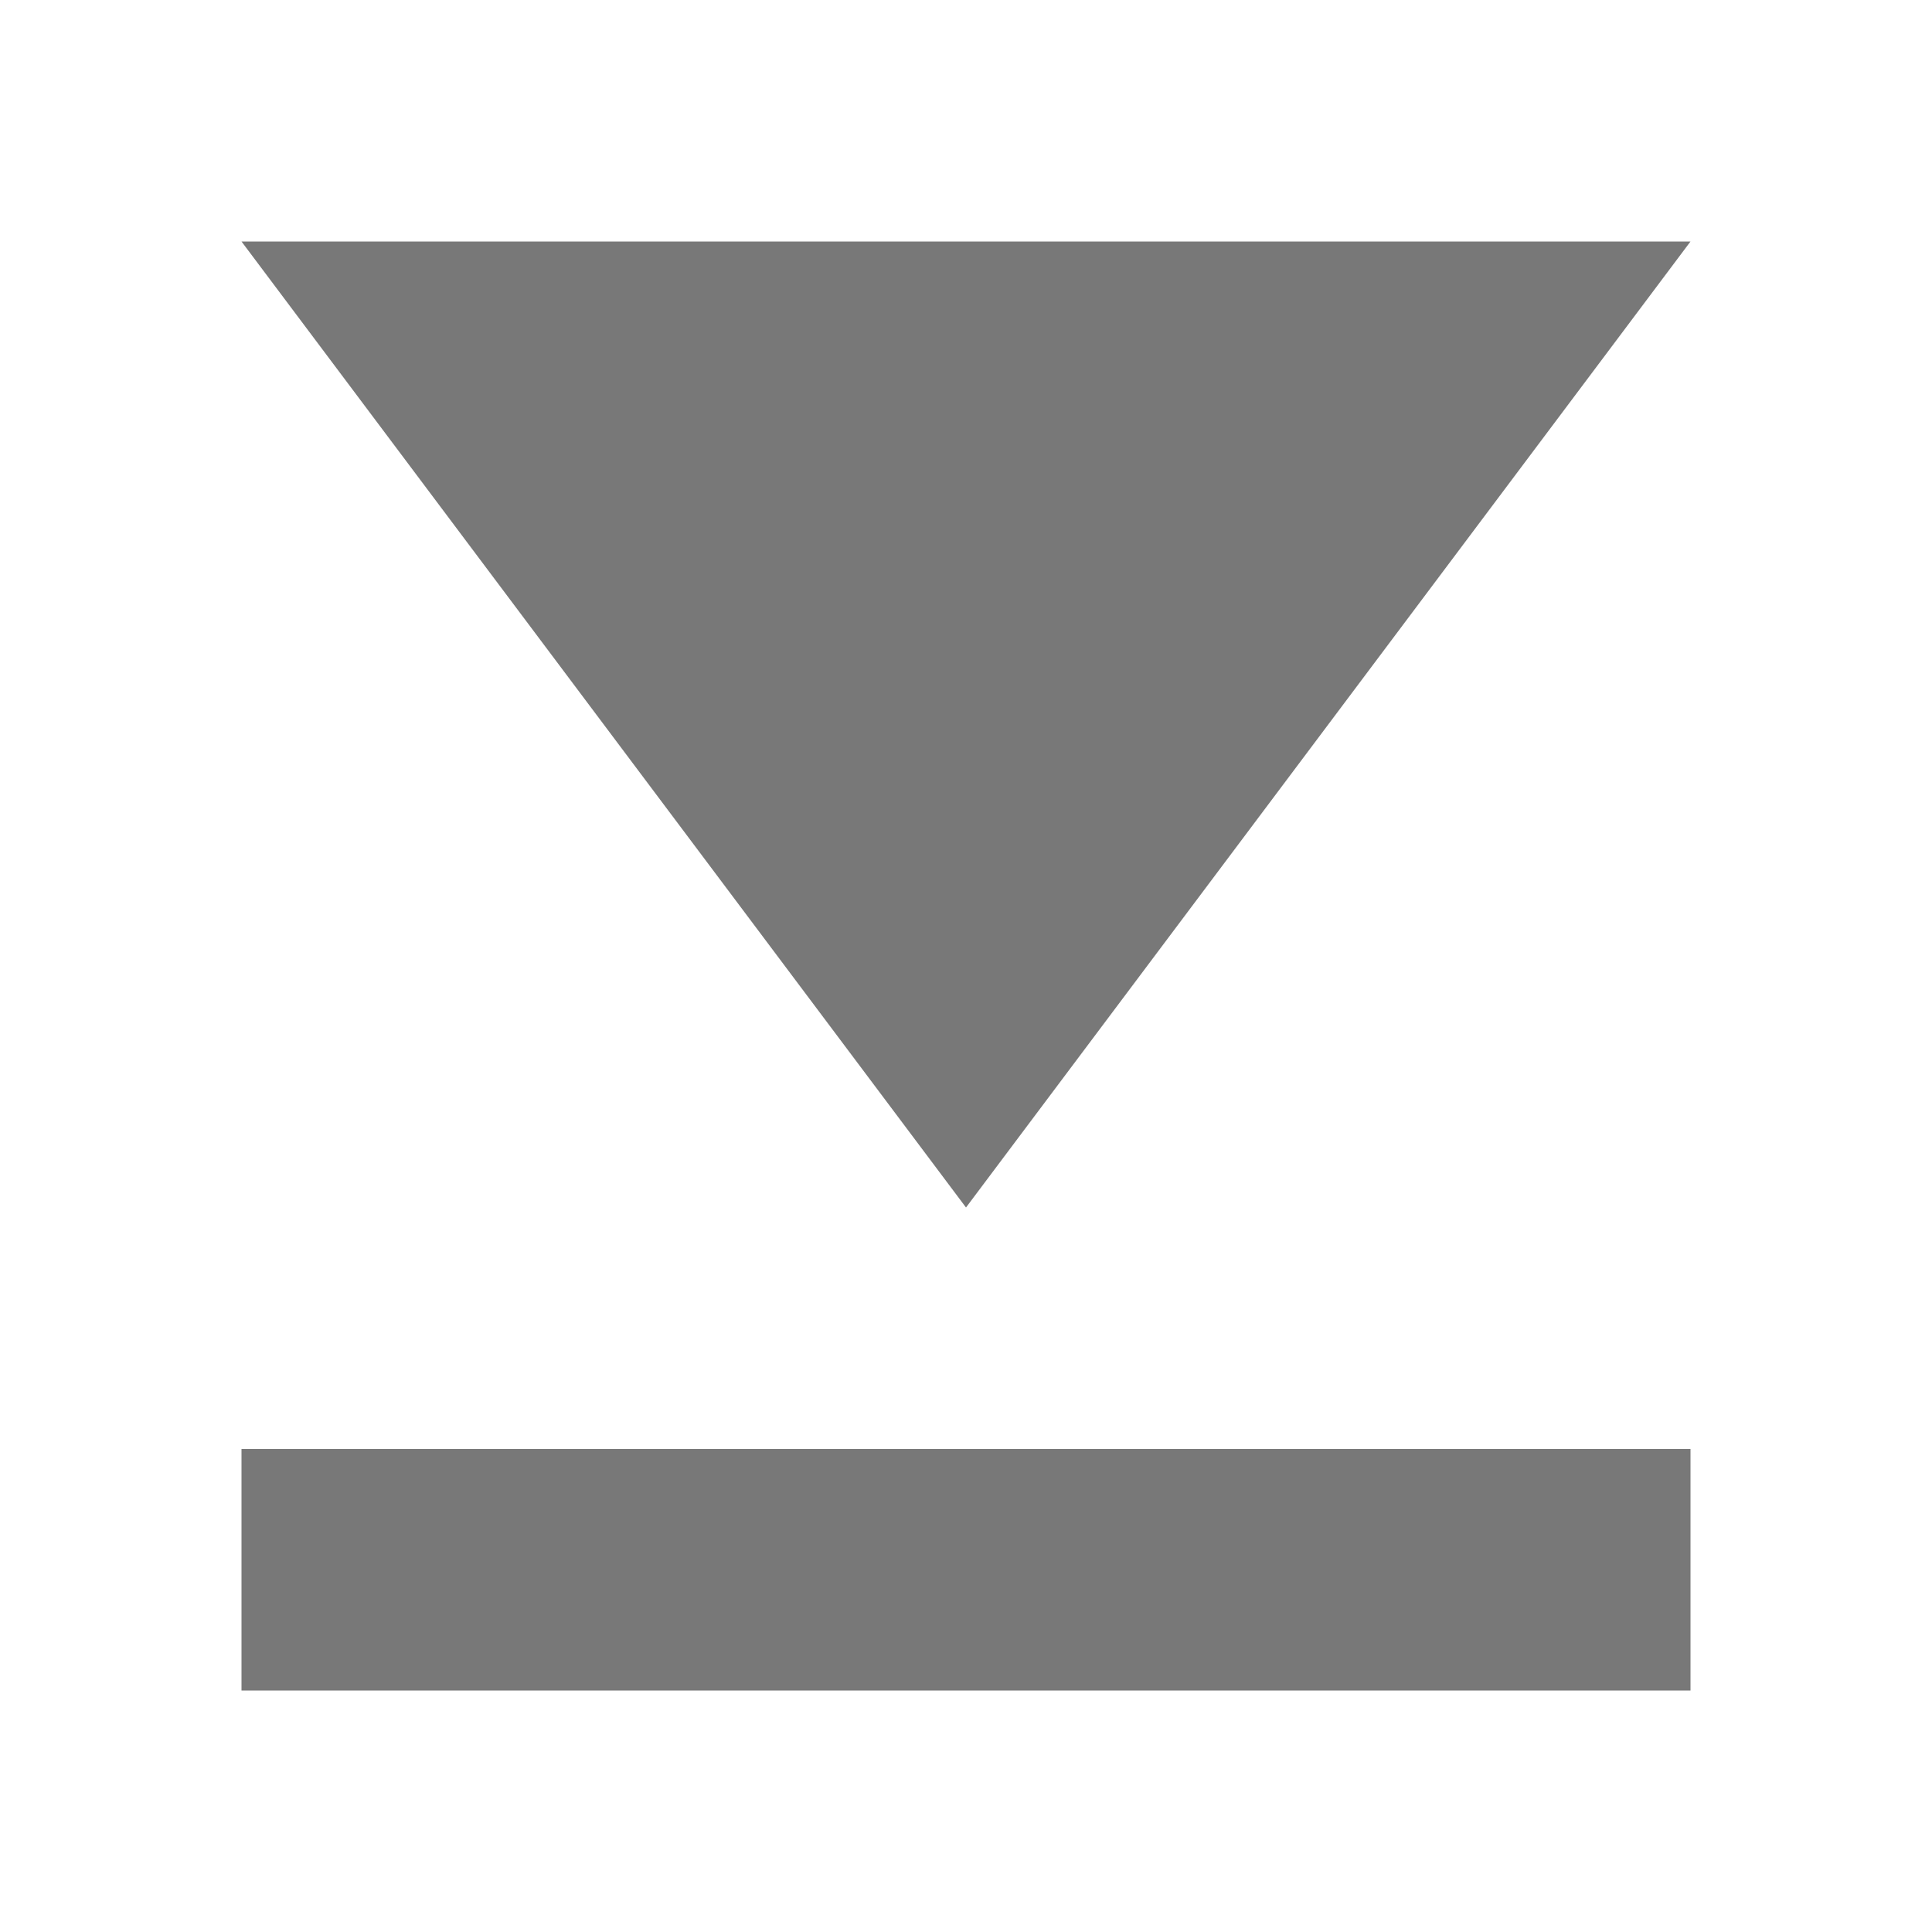 <svg xmlns="http://www.w3.org/2000/svg" viewBox="0 0 16 16">
    <style type="text/css" id="current-color-scheme" color="#787878" fill="#787878" style="">
        .ColorScheme-Text {
            color:#232629;
        }
    </style>
    <path d="m2 2 6 8 6-8zm0 10v2h12v-2z" class="ColorScheme-Text" fill="#787878" color="#787878" style=""/>
</svg>
